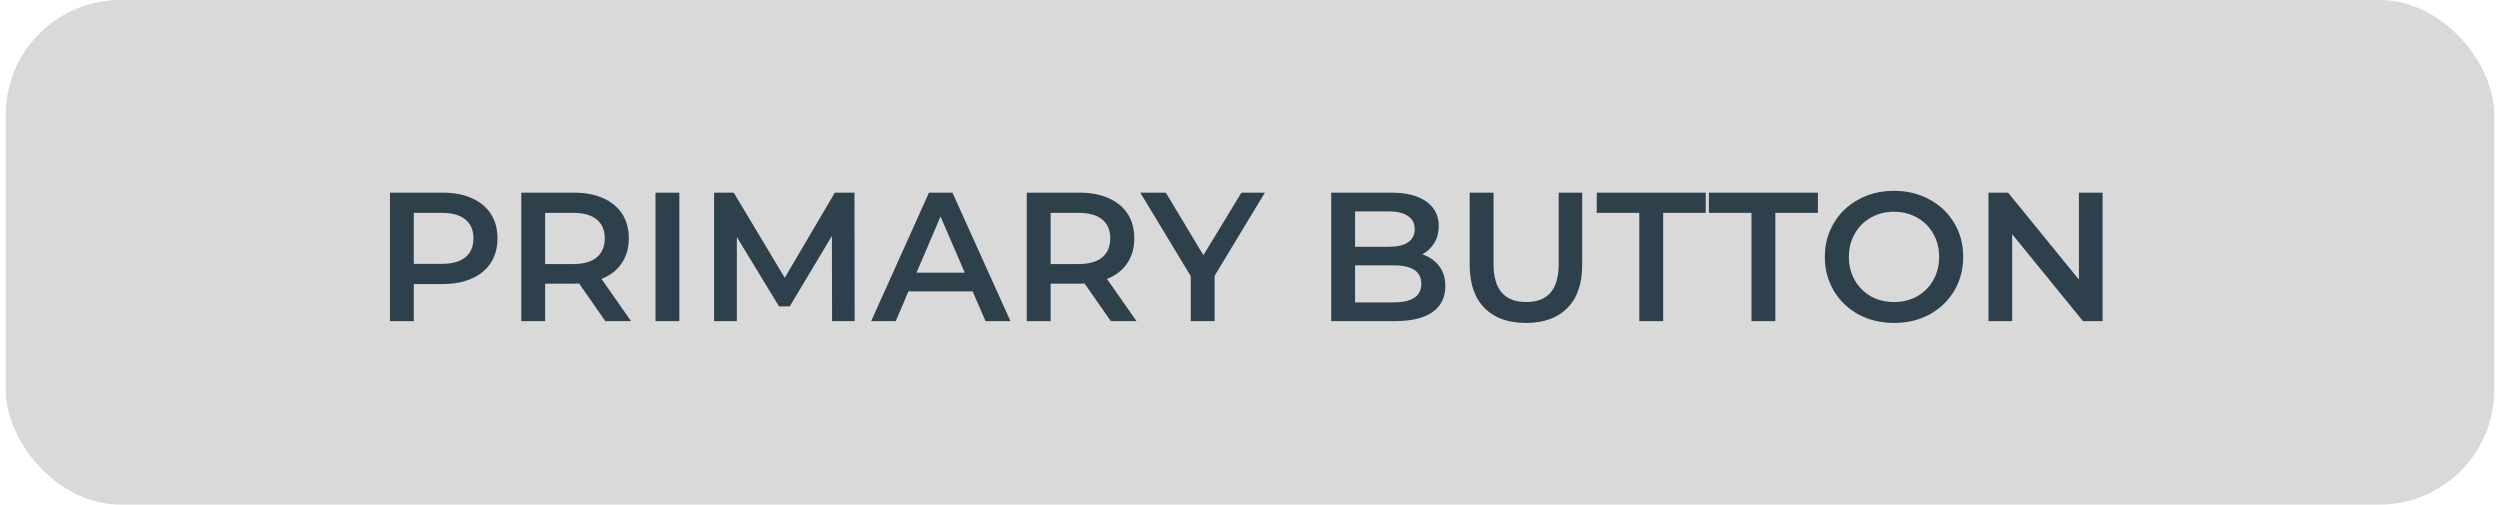<svg width="218" height="44" viewBox="0 0 218 44" fill="none" xmlns="http://www.w3.org/2000/svg">
<rect x="0.5" width="217" height="44" rx="10" fill="#D9D9D9"/>
<path d="M38.612 16.8C39.583 16.8 40.425 16.96 41.14 17.28C41.865 17.6 42.42 18.059 42.804 18.656C43.188 19.253 43.38 19.963 43.38 20.784C43.38 21.595 43.188 22.304 42.804 22.912C42.42 23.509 41.865 23.968 41.14 24.288C40.425 24.608 39.583 24.768 38.612 24.768H36.084V28H34.004V16.8H38.612ZM38.516 23.008C39.423 23.008 40.111 22.816 40.58 22.432C41.049 22.048 41.284 21.499 41.284 20.784C41.284 20.069 41.049 19.52 40.58 19.136C40.111 18.752 39.423 18.56 38.516 18.56H36.084V23.008H38.516ZM52.785 28L50.497 24.72C50.401 24.731 50.257 24.736 50.065 24.736H47.537V28H45.457V16.8H50.065C51.036 16.8 51.879 16.96 52.593 17.28C53.319 17.6 53.873 18.059 54.257 18.656C54.641 19.253 54.833 19.963 54.833 20.784C54.833 21.627 54.625 22.352 54.209 22.96C53.804 23.568 53.217 24.021 52.449 24.32L55.025 28H52.785ZM52.737 20.784C52.737 20.069 52.502 19.52 52.033 19.136C51.564 18.752 50.876 18.56 49.969 18.56H47.537V23.024H49.969C50.876 23.024 51.564 22.832 52.033 22.448C52.502 22.053 52.737 21.499 52.737 20.784ZM57.16 16.8H59.24V28H57.16V16.8ZM72.558 28L72.542 20.576L68.862 26.72H67.934L64.254 20.672V28H62.27V16.8H63.982L68.43 24.224L72.798 16.8H74.51L74.526 28H72.558ZM84.815 25.408H79.215L78.111 28H75.967L81.007 16.8H83.055L88.111 28H85.935L84.815 25.408ZM84.127 23.776L82.015 18.88L79.919 23.776H84.127ZM96.863 28L94.575 24.72C94.479 24.731 94.335 24.736 94.143 24.736H91.615V28H89.535V16.8H94.143C95.114 16.8 95.957 16.96 96.671 17.28C97.397 17.6 97.951 18.059 98.335 18.656C98.719 19.253 98.911 19.963 98.911 20.784C98.911 21.627 98.703 22.352 98.287 22.96C97.882 23.568 97.295 24.021 96.527 24.32L99.103 28H96.863ZM96.815 20.784C96.815 20.069 96.581 19.52 96.111 19.136C95.642 18.752 94.954 18.56 94.047 18.56H91.615V23.024H94.047C94.954 23.024 95.642 22.832 96.111 22.448C96.581 22.053 96.815 21.499 96.815 20.784ZM105.914 24.048V28H103.834V24.08L99.434 16.8H101.658L104.938 22.256L108.25 16.8H110.298L105.914 24.048ZM124.018 22.176C124.637 22.379 125.127 22.72 125.49 23.2C125.853 23.669 126.034 24.256 126.034 24.96C126.034 25.931 125.661 26.683 124.914 27.216C124.167 27.739 123.079 28 121.65 28H116.082V16.8H121.33C122.653 16.8 123.671 17.061 124.386 17.584C125.101 18.096 125.458 18.805 125.458 19.712C125.458 20.267 125.33 20.757 125.074 21.184C124.818 21.611 124.466 21.941 124.018 22.176ZM118.162 18.432V21.52H121.106C121.831 21.52 122.386 21.392 122.77 21.136C123.165 20.869 123.362 20.485 123.362 19.984C123.362 19.472 123.165 19.088 122.77 18.832C122.386 18.565 121.831 18.432 121.106 18.432H118.162ZM121.522 26.368C123.133 26.368 123.938 25.829 123.938 24.752C123.938 23.675 123.133 23.136 121.522 23.136H118.162V26.368H121.522ZM133.07 28.16C131.523 28.16 130.318 27.728 129.454 26.864C128.59 25.989 128.158 24.741 128.158 23.12V16.8H130.238V23.04C130.238 25.237 131.187 26.336 133.086 26.336C134.974 26.336 135.918 25.237 135.918 23.04V16.8H137.966V23.12C137.966 24.741 137.534 25.989 136.67 26.864C135.817 27.728 134.617 28.16 133.07 28.16ZM142.948 18.56H139.236V16.8H148.74V18.56H145.028V28H142.948V18.56ZM152.729 18.56H149.017V16.8H158.521V18.56H154.809V28H152.729V18.56ZM165.158 28.16C164.017 28.16 162.987 27.915 162.07 27.424C161.153 26.923 160.433 26.235 159.91 25.36C159.387 24.475 159.126 23.488 159.126 22.4C159.126 21.312 159.387 20.331 159.91 19.456C160.433 18.571 161.153 17.883 162.07 17.392C162.987 16.891 164.017 16.64 165.158 16.64C166.299 16.64 167.329 16.891 168.246 17.392C169.163 17.883 169.883 18.565 170.406 19.44C170.929 20.315 171.19 21.301 171.19 22.4C171.19 23.499 170.929 24.485 170.406 25.36C169.883 26.235 169.163 26.923 168.246 27.424C167.329 27.915 166.299 28.16 165.158 28.16ZM165.158 26.336C165.905 26.336 166.577 26.171 167.174 25.84C167.771 25.499 168.241 25.029 168.582 24.432C168.923 23.824 169.094 23.147 169.094 22.4C169.094 21.653 168.923 20.981 168.582 20.384C168.241 19.776 167.771 19.307 167.174 18.976C166.577 18.635 165.905 18.464 165.158 18.464C164.411 18.464 163.739 18.635 163.142 18.976C162.545 19.307 162.075 19.776 161.734 20.384C161.393 20.981 161.222 21.653 161.222 22.4C161.222 23.147 161.393 23.824 161.734 24.432C162.075 25.029 162.545 25.499 163.142 25.84C163.739 26.171 164.411 26.336 165.158 26.336ZM183.347 16.8V28H181.635L175.459 20.416V28H173.395V16.8H175.107L181.283 24.384V16.8H183.347Z" fill="#2E404B"/>
</svg>
